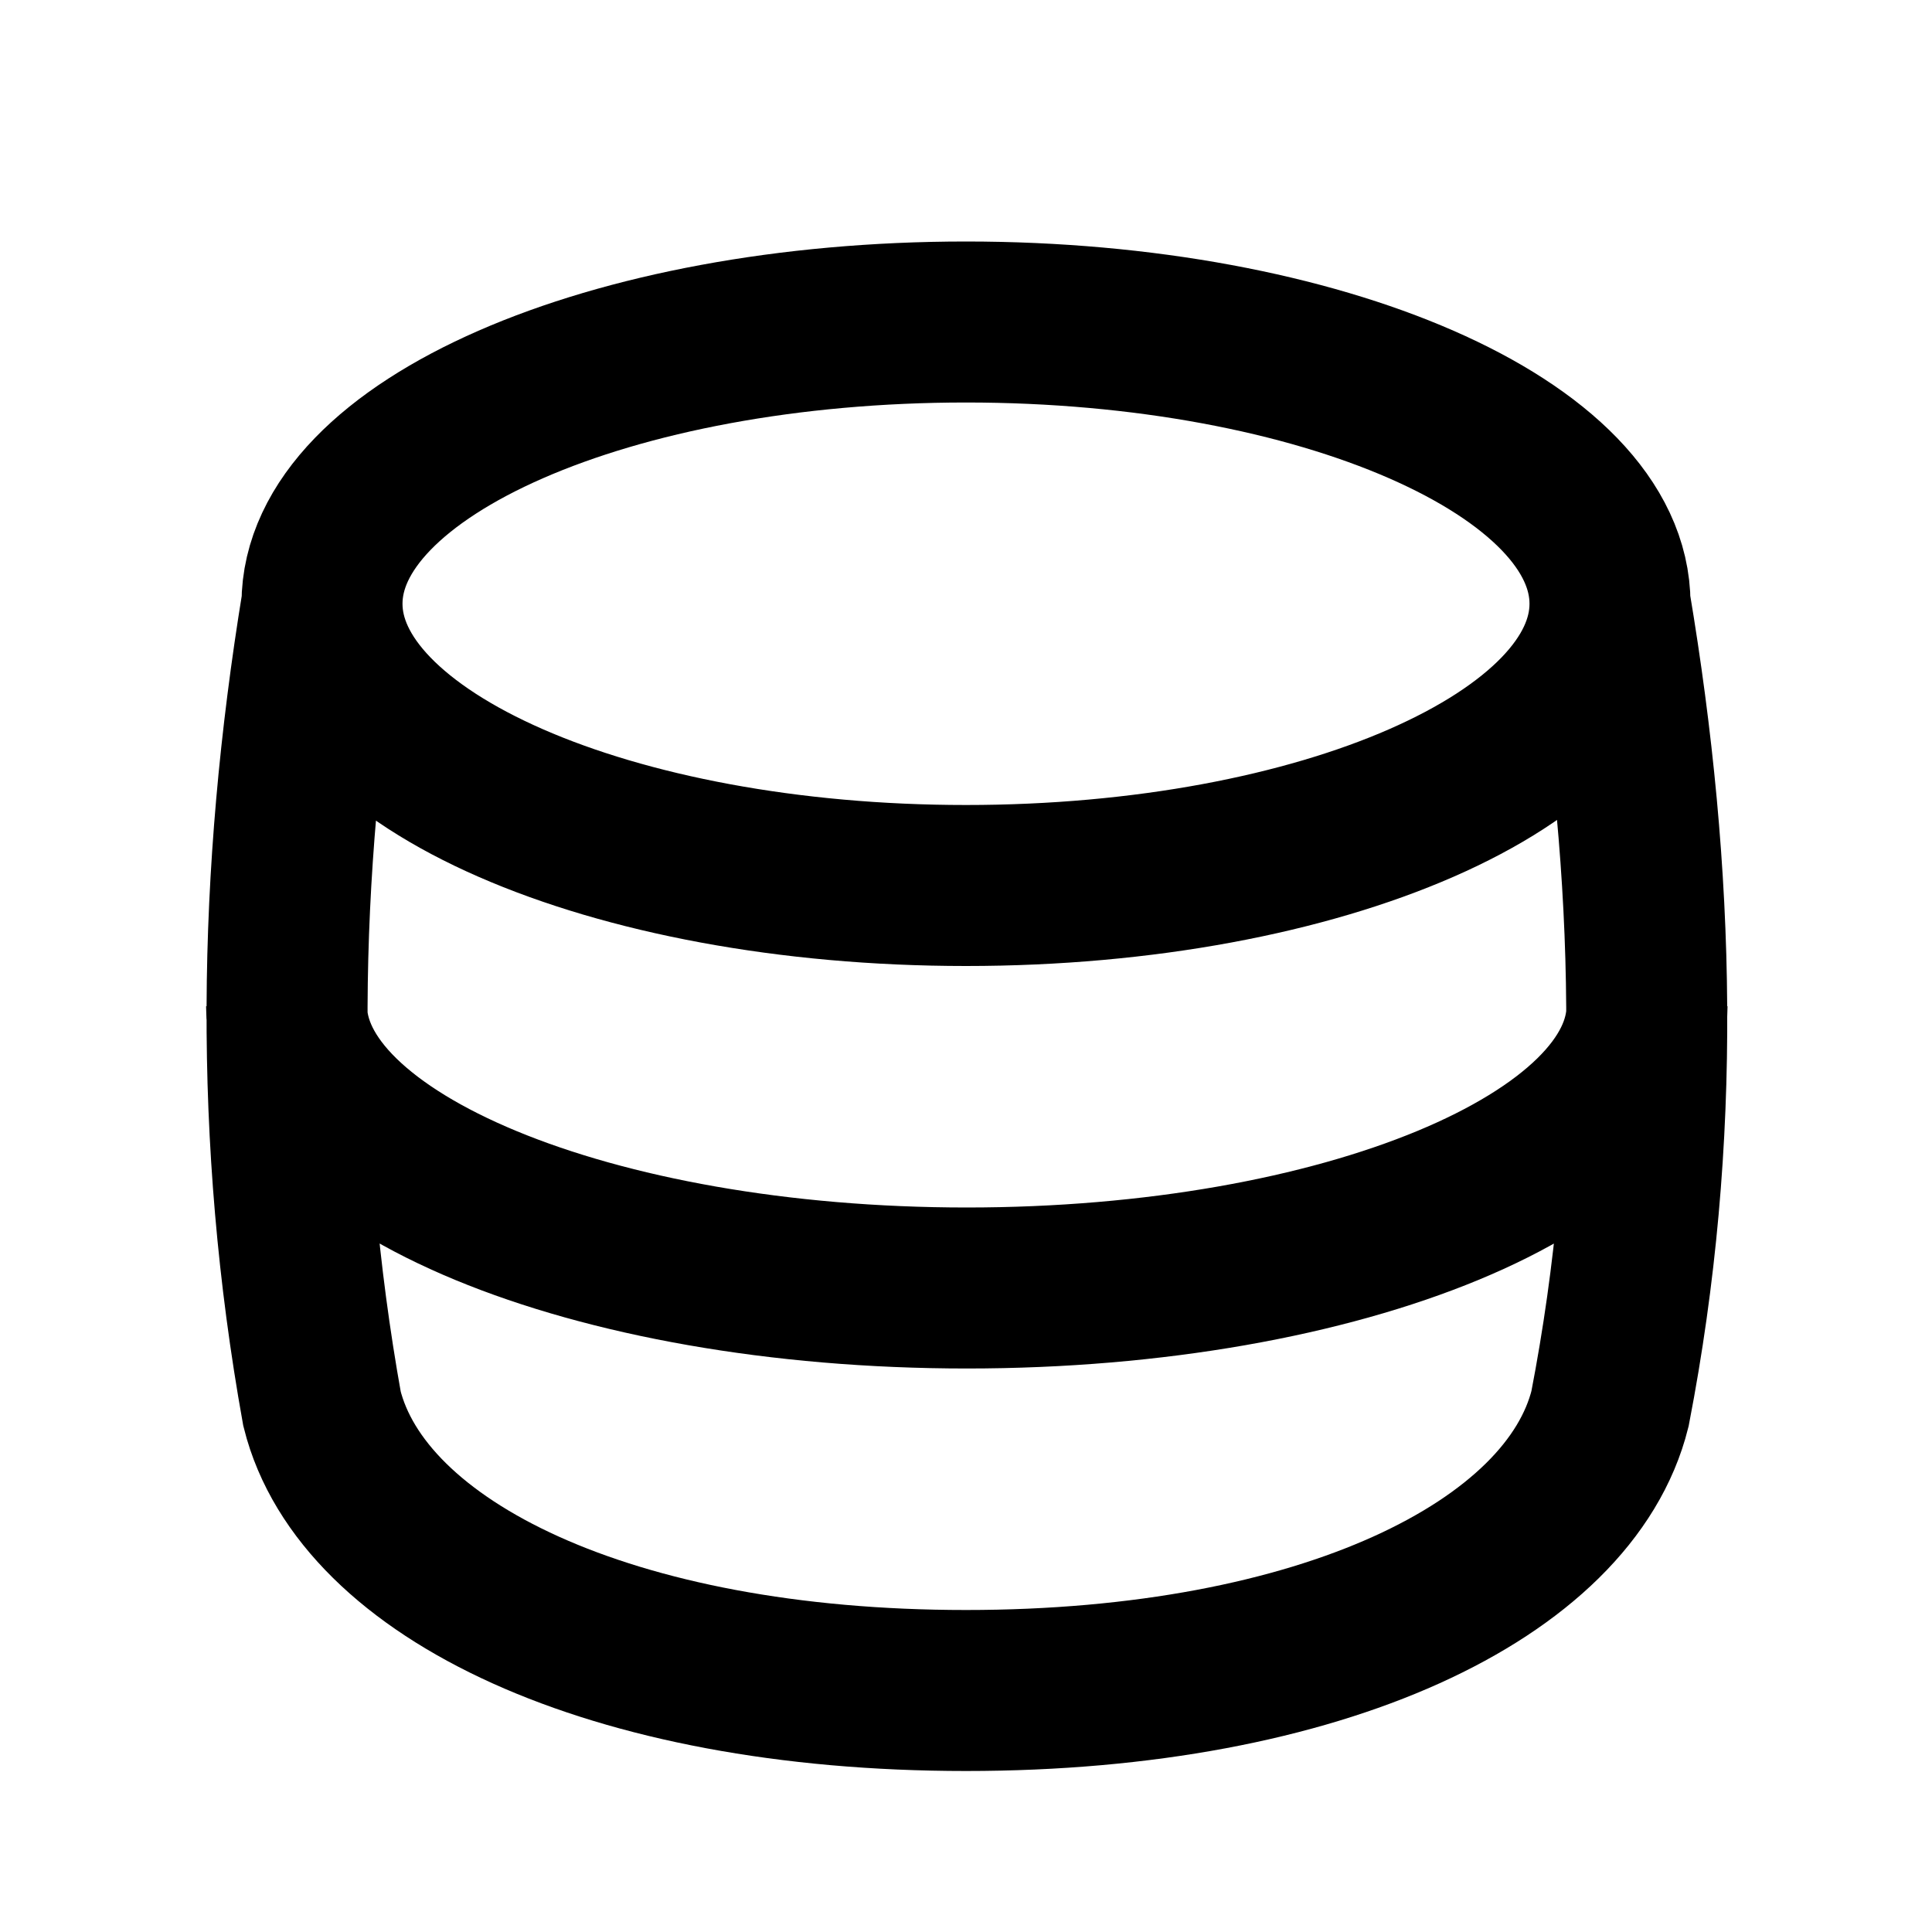 <svg xmlns="http://www.w3.org/2000/svg" width="24" height="24" viewBox="0 0 24 24" fill="none">
    <path stroke="currentColor" stroke-width="2" d="M20 7.5c0 1.933-3.582 3.5-8 3.5S4 9.433 4 7.5m16 0C20 5.567 16.418 4 12 4S4 5.567 4 7.5m16 0c.567 3.374.649 6.644 0 10-.5 2-3.582 3.5-8 3.5s-7.5-1.5-8-3.5c-.604-3.367-.553-6.62 0-10m16.46 5c0 1.933-3.783 3.5-8.45 3.5s-8.45-1.567-8.45-3.5"/>
</svg>